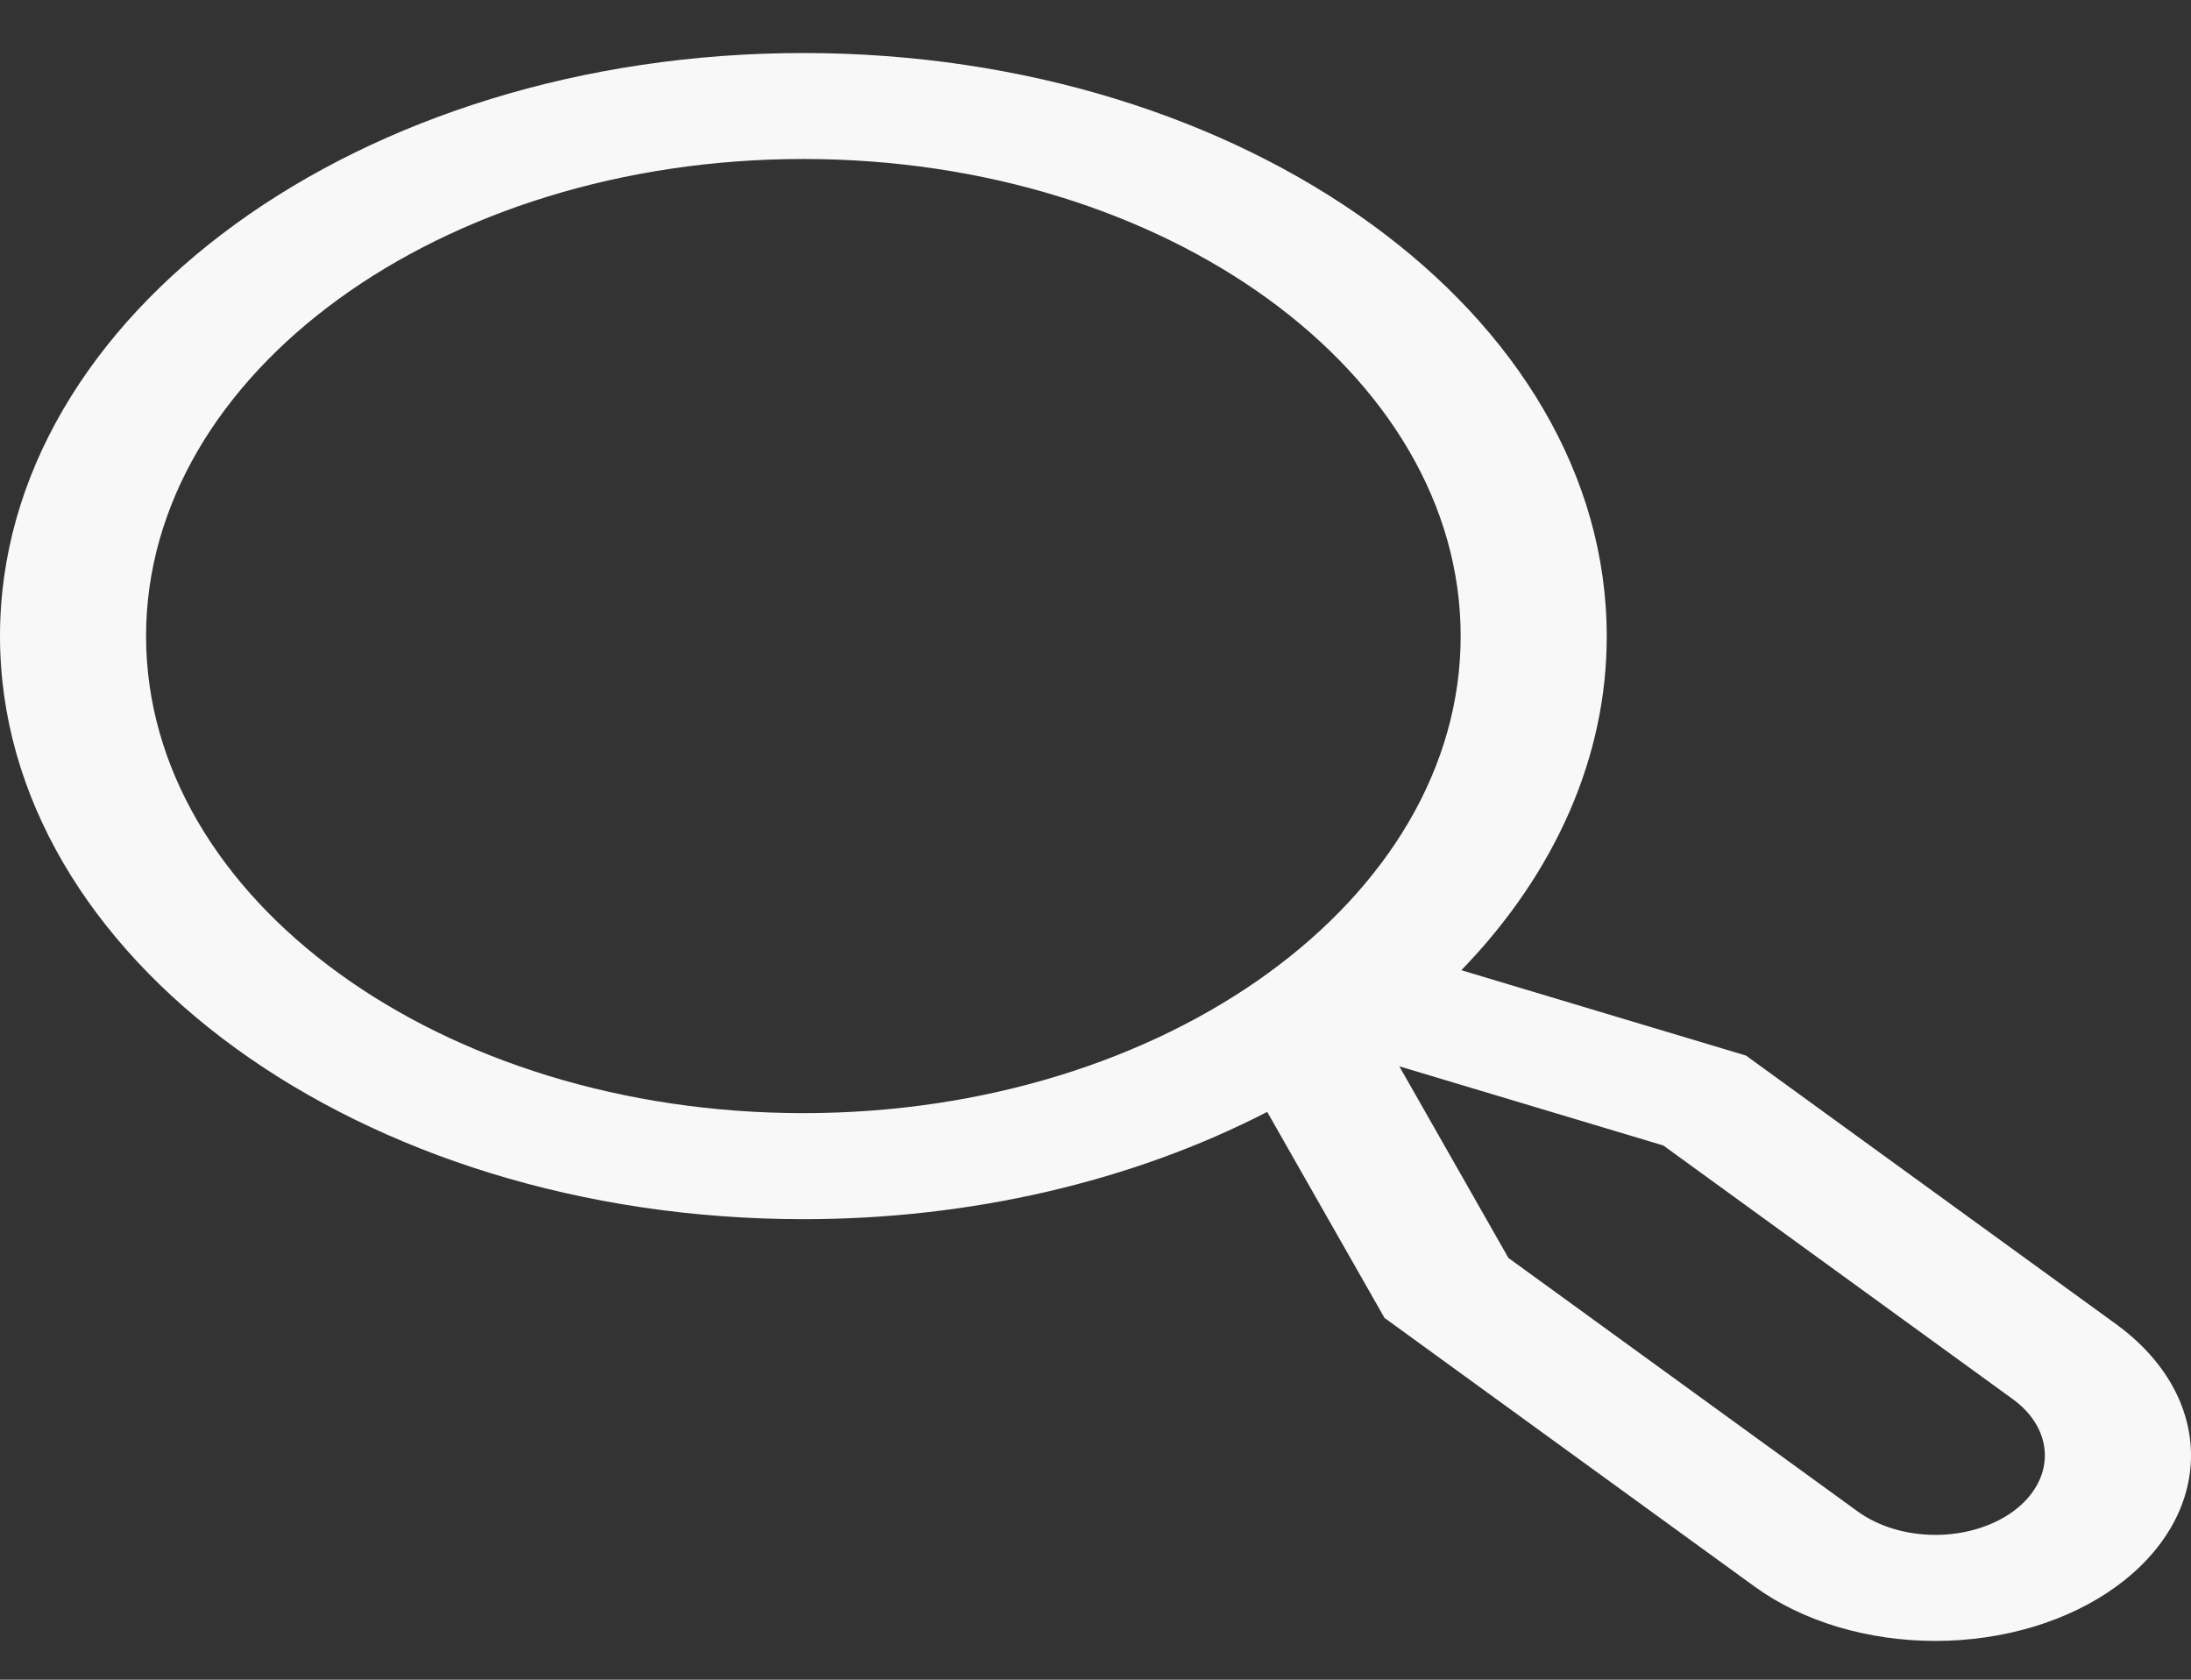 <svg width="30" height="23" viewBox="0 0 30 23" fill="none" xmlns="http://www.w3.org/2000/svg">
<rect x="0" y="0" width="30" height="23" fill="#333333" stroke="none"/>
<path d="M28.975 18.132L23.907 14.454L20.009 13.285C21.307 11.946 22.003 10.347 22 8.71C22 4.307 17.065 0.726 11 0.726C4.935 0.726 0 4.307 0 8.71C0 13.112 4.935 16.694 11 16.694C13.276 16.695 15.496 16.182 17.351 15.225L18.957 18.046L24.025 21.725C24.35 21.961 24.736 22.148 25.16 22.276C25.585 22.403 26.04 22.469 26.5 22.469C26.959 22.469 27.415 22.403 27.839 22.276C28.264 22.148 28.65 21.961 28.975 21.725C29.3 21.489 29.558 21.209 29.734 20.901C29.91 20.593 30 20.262 30 19.929C30 19.595 29.91 19.265 29.734 18.956C29.558 18.648 29.3 18.368 28.975 18.132ZM2 8.71C2 5.108 6.037 2.177 11 2.177C15.963 2.177 20 5.108 20 8.71C20 12.312 15.963 15.242 11 15.242C6.037 15.242 2 12.312 2 8.71ZM27.561 20.698C27.279 20.902 26.898 21.017 26.5 21.017C26.102 21.017 25.721 20.902 25.439 20.698L20.654 17.225L19.16 14.601L22.775 15.685L27.561 19.159C27.842 19.363 27.999 19.64 27.999 19.929C27.999 20.217 27.842 20.494 27.561 20.698Z" fill="#F8F8F8"/>
</svg>
